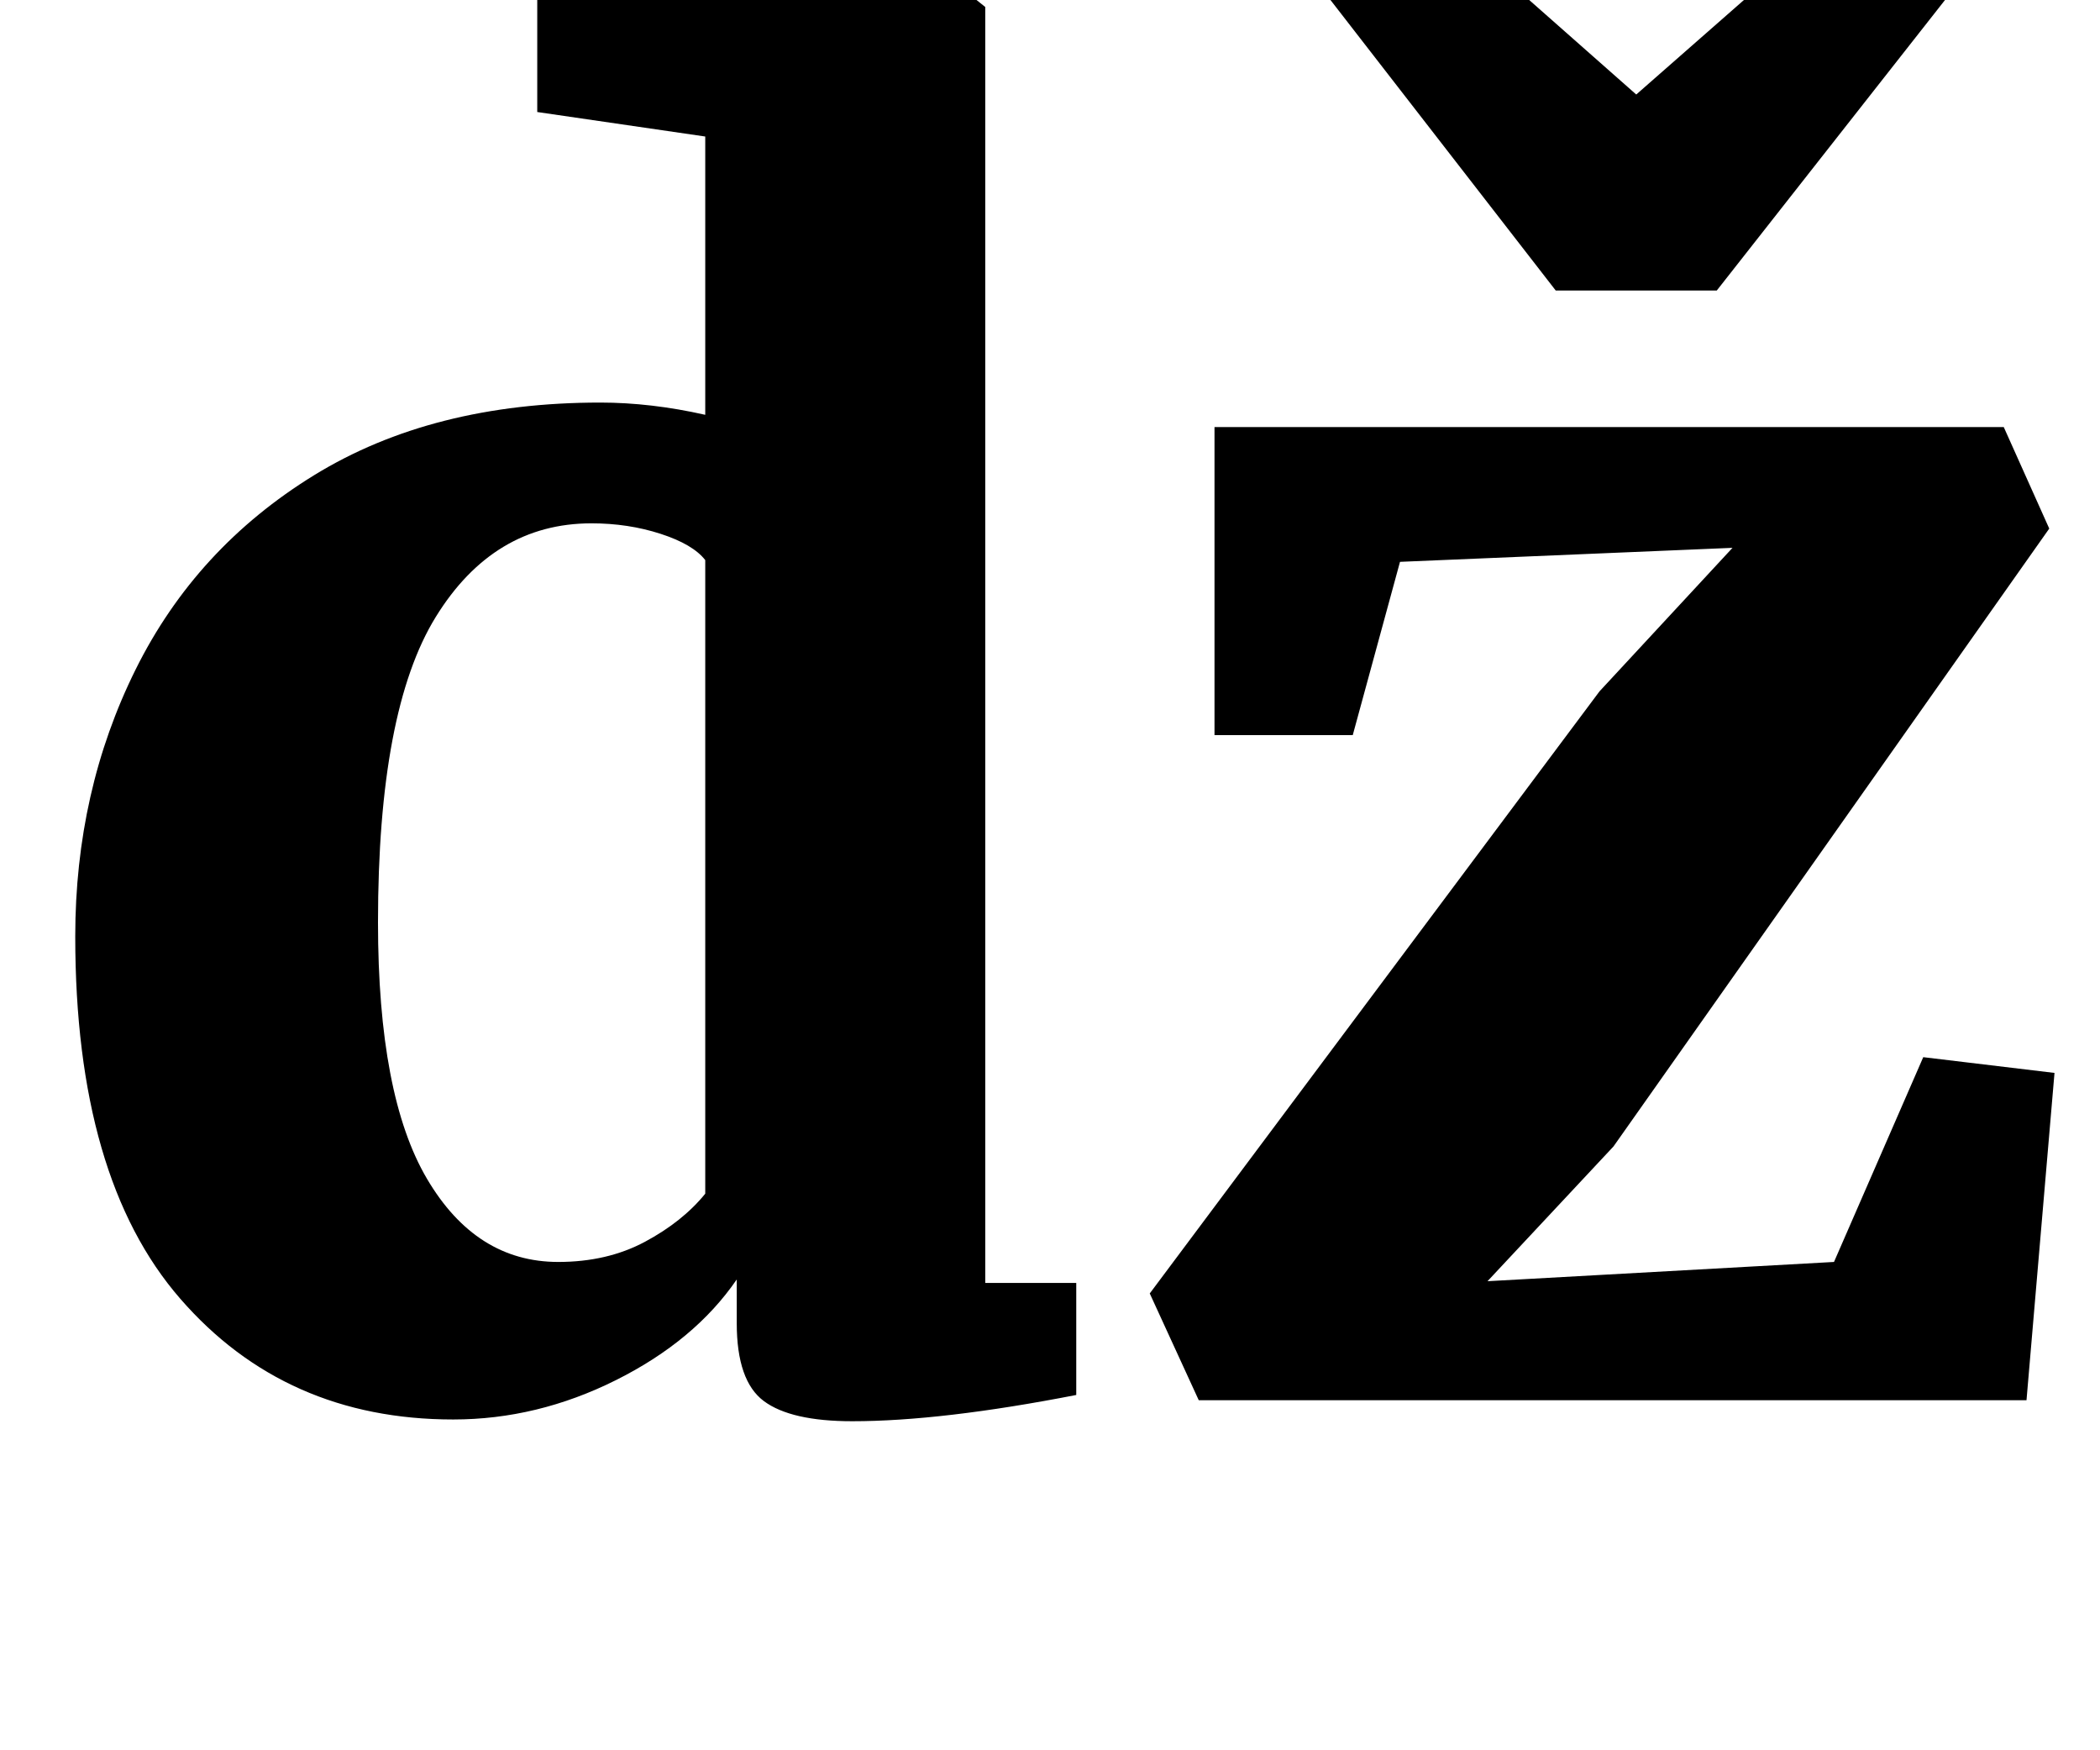 <?xml version="1.0" standalone="no"?>
<!DOCTYPE svg PUBLIC "-//W3C//DTD SVG 1.1//EN" "http://www.w3.org/Graphics/SVG/1.1/DTD/svg11.dtd" >
<svg xmlns="http://www.w3.org/2000/svg" xmlns:xlink="http://www.w3.org/1999/xlink" version="1.1" viewBox="-10 0 1200 1000">
  <g transform="matrix(1 0 0 -1 0 800)">
   <path fill="currentColor"
d="M93 58q-60 69 -60 207q0 83 34.5 152.5t102 111t163.5 41.5q29 0 60 -7v159l-96 14v64l221 20h5l30 -24v-729h52v-64q-77 -15 -128 -15q-35 0 -50.5 11.5t-15.5 44.5v25q-24 -35 -69 -57.5t-93 -22.5q-96 0 -156 69zM358.5 90.5q21.5 11.5 34.5 27.5v362q-7 9 -25.5 15
t-39.5 6q-56 0 -89 -53.5t-33 -174.5q0 -99 28 -146.5t75 -47.5q28 0 49.5 11.5zM790 479l-27 -99h-79v176h451l26 -58l-249 -353l-72 -77l198 11l51 117l75 -9l-16 -187h-473l-28 61l257 344l76 82zM925 746l147 129l53 -45l-154 -196h-92l-152 196l53 44z" />
  </g>

</svg>
